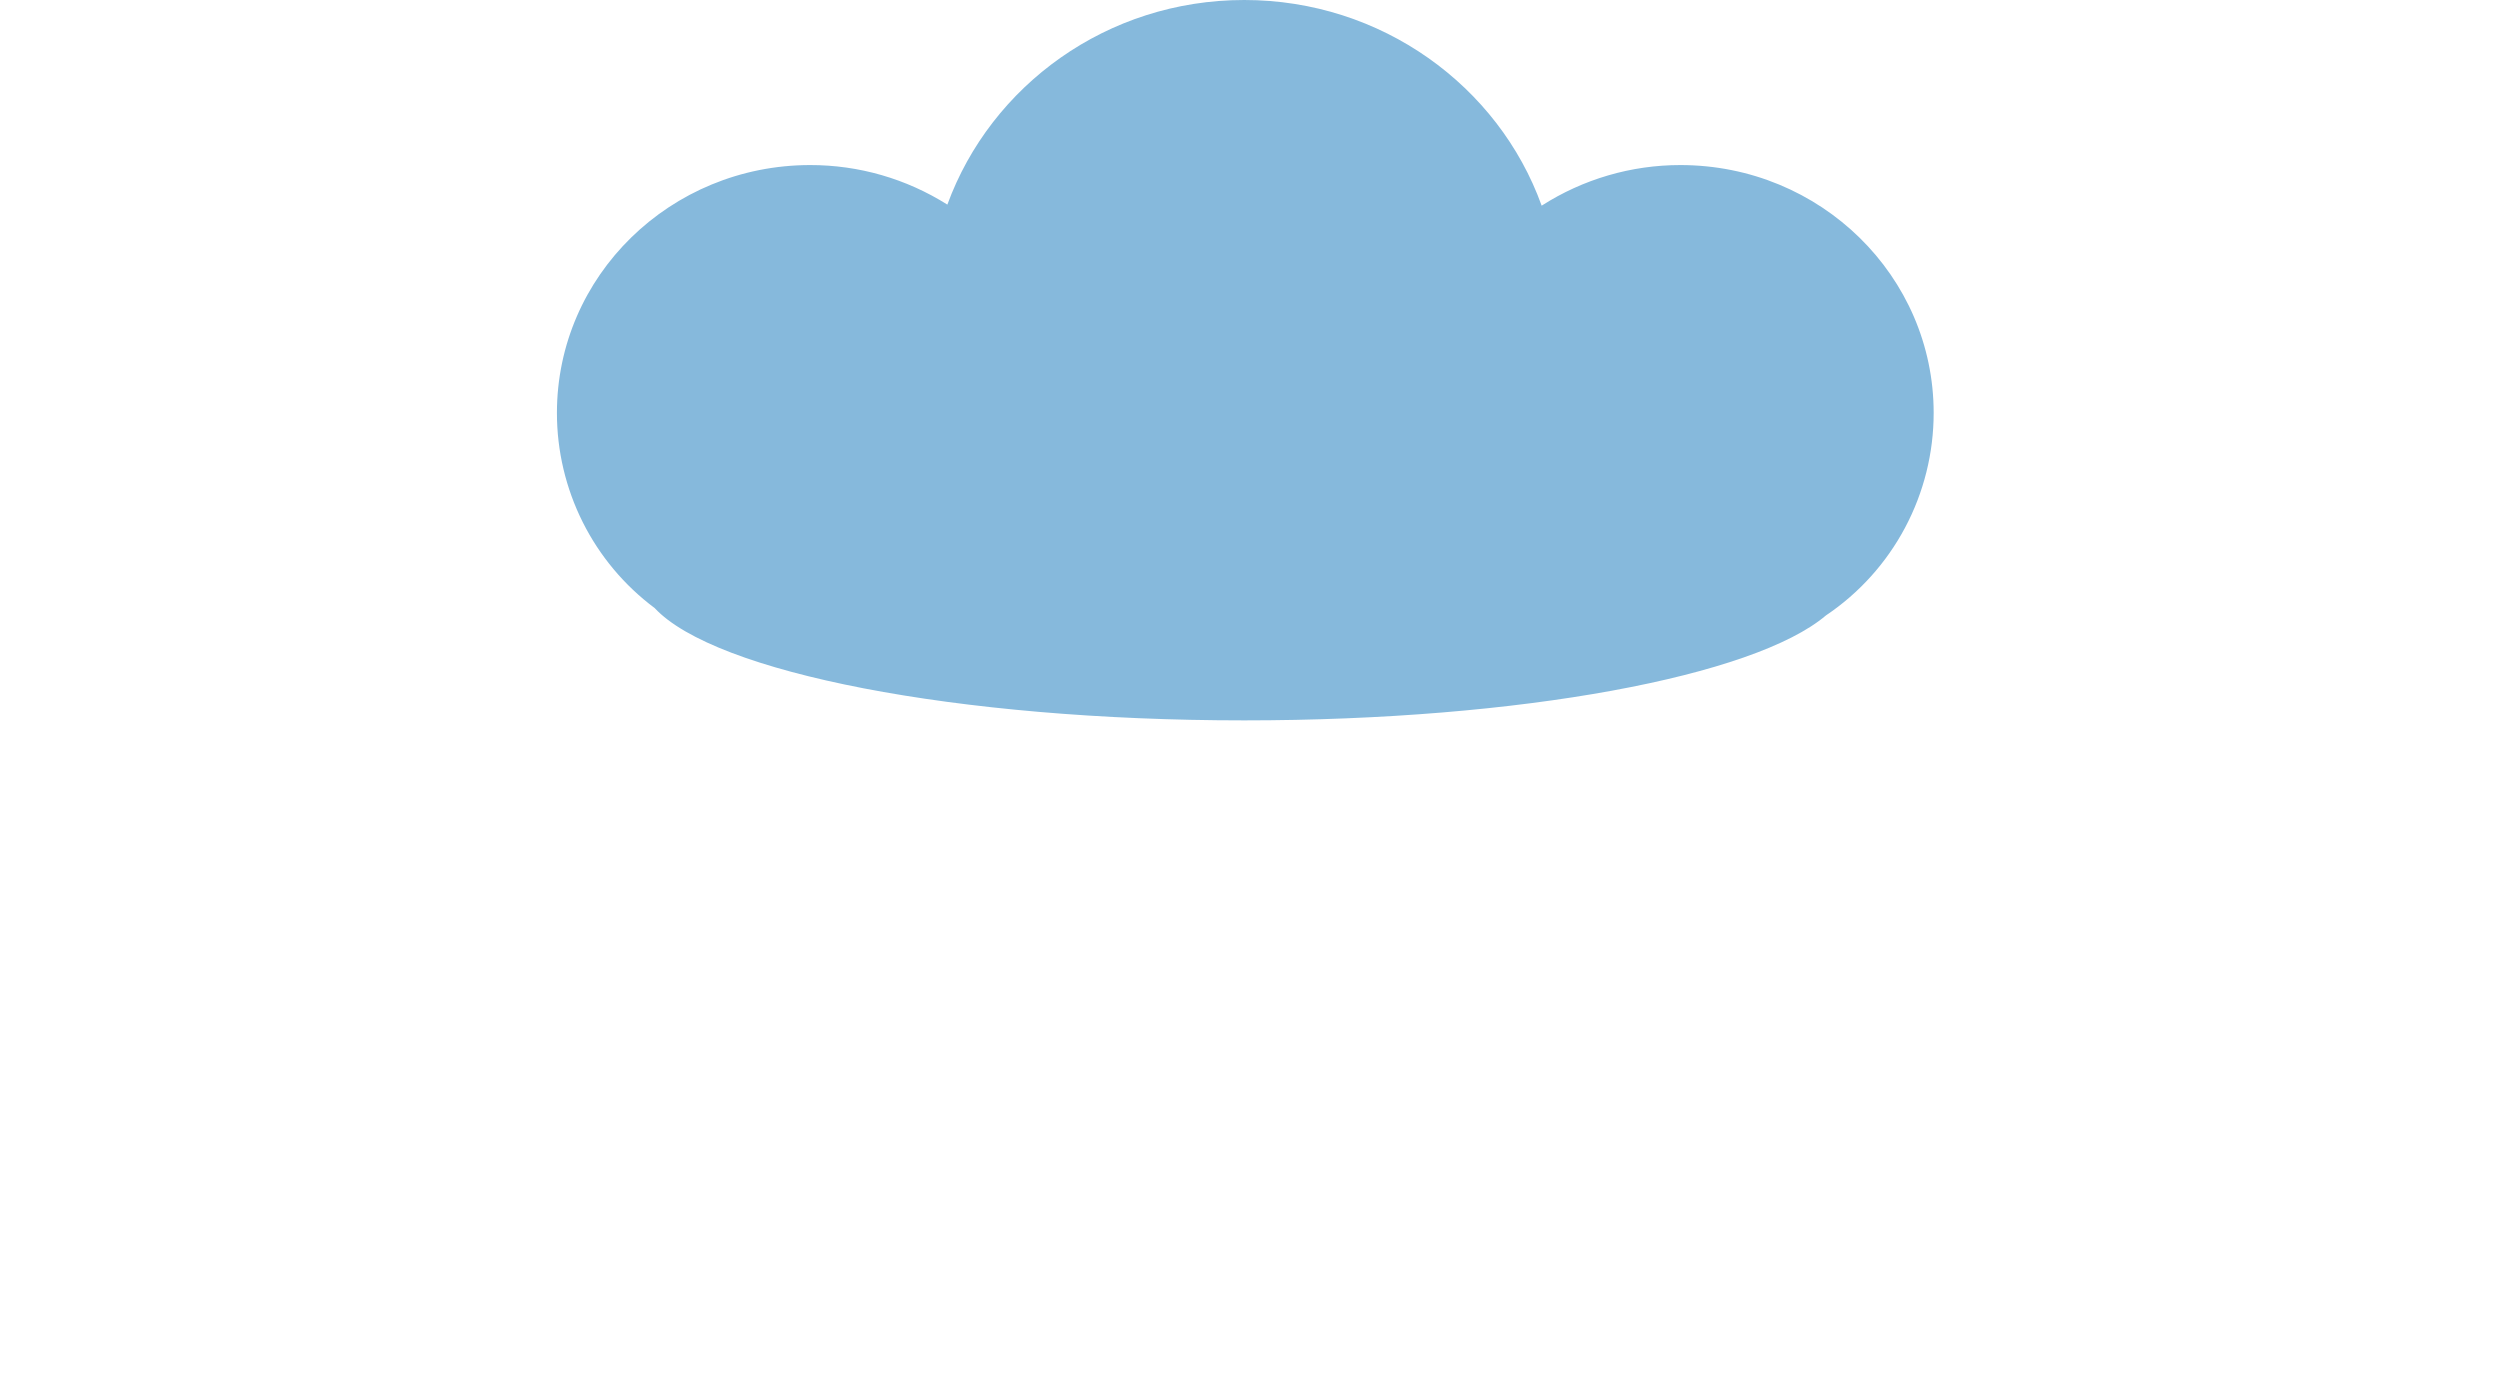 <svg width="202" height="112" viewBox="0 0 202 112" fill="none" xmlns="http://www.w3.org/2000/svg">
<path d="M156.24 33.364C156.24 22.328 147.111 13.337 135.775 13.337C131.803 13.335 127.914 14.473 124.566 16.618C121.085 6.945 111.616 0 100.535 0C89.454 0 80.07 6.903 76.546 16.533C73.227 14.44 69.385 13.332 65.465 13.337C54.171 13.337 45 22.285 45 33.364C44.999 36.428 45.713 39.45 47.084 42.188C48.456 44.926 50.446 47.303 52.897 49.131C57.737 54.33 77.226 58.207 100.535 58.207C122.91 58.207 141.762 54.628 147.536 49.727C150.215 47.927 152.41 45.492 153.928 42.638C155.446 39.784 156.24 36.599 156.24 33.364Z" fill="#86B9DC"/>
</svg>
